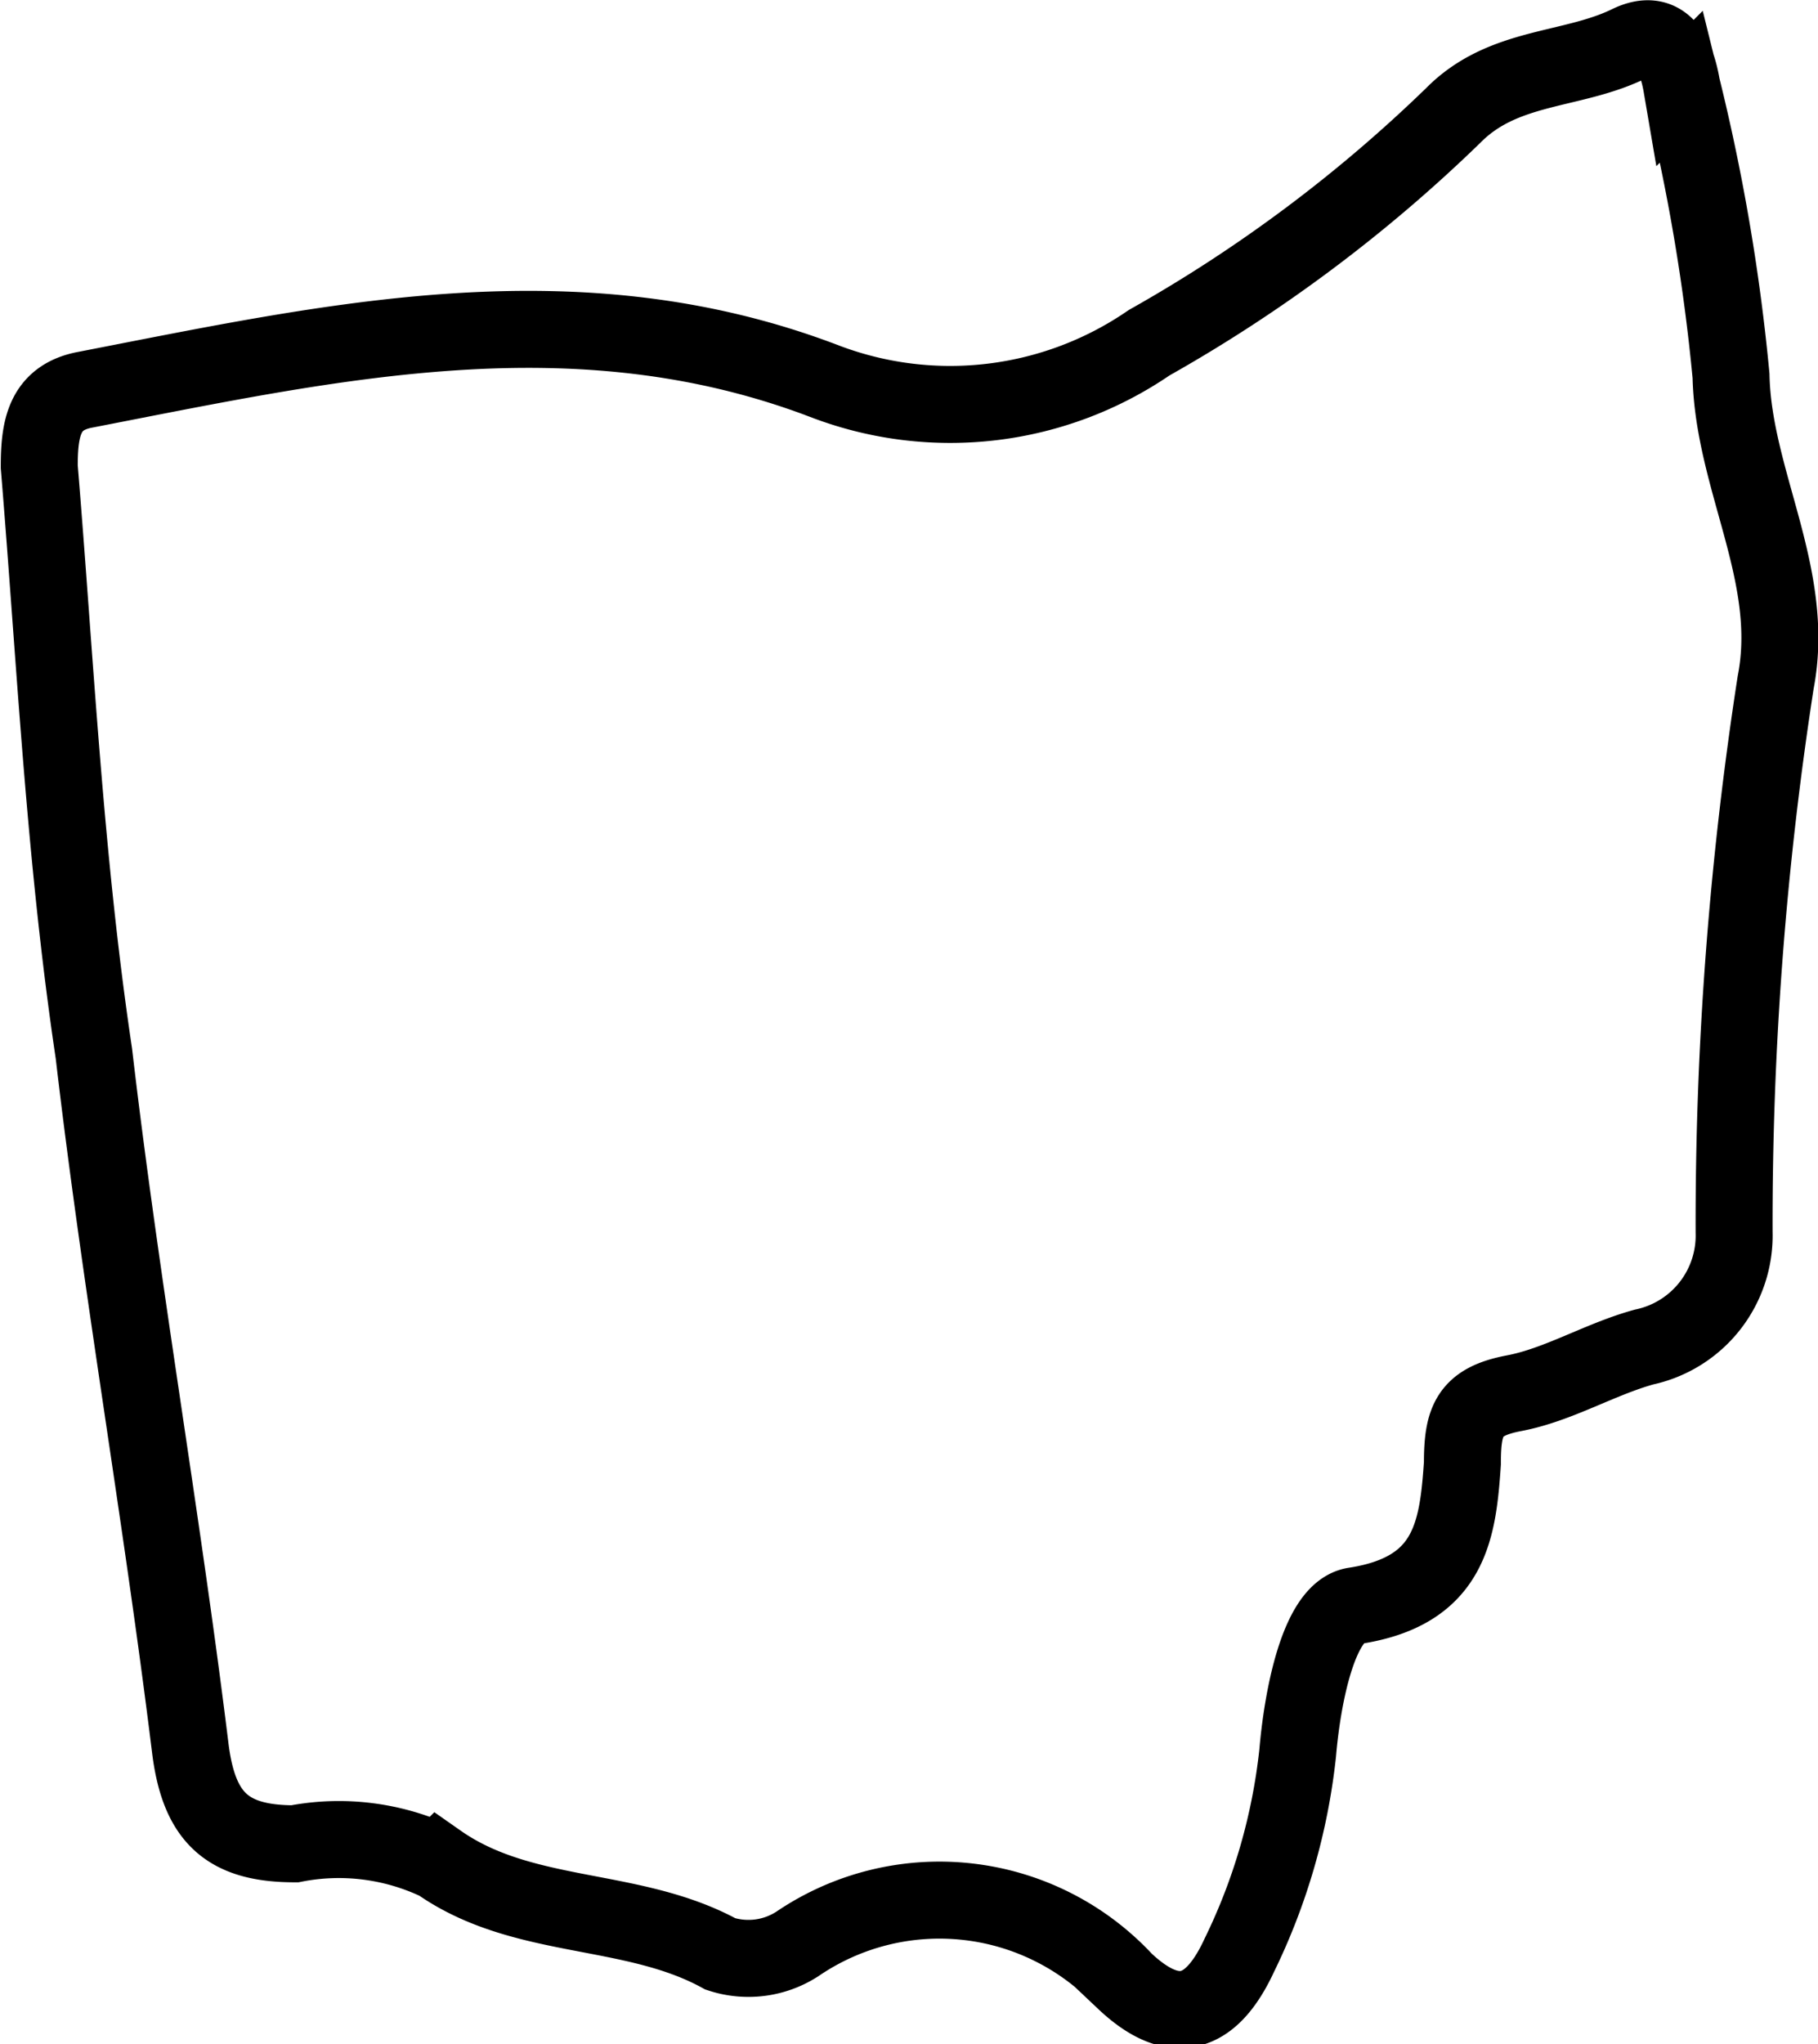 <svg xmlns="http://www.w3.org/2000/svg" viewBox="0 0 23.62 26.54"><defs><style>.cls-1{fill:none;stroke:#000;stroke-miterlimit:10;}</style></defs><g id="Layer_2" data-name="Layer 2"><g id="Layer_1-2" data-name="Layer 1"><path class="cls-1" d="M23.07,8.86A45.89,45.89,0,0,0,22.53,16a1.48,1.48,0,0,1-1.17,1.49c-.58.16-1.11.49-1.69.6S19,18.44,19,19c-.06.88-.16,1.66-1.4,1.85-.47.07-.68,1.2-.74,1.91a7.9,7.9,0,0,1-.76,2.63c-.32.69-.78,1-1.49.33a3.28,3.28,0,0,0-4.25-.48,1.17,1.17,0,0,1-1,.13c-1.15-.63-2.56-.42-3.66-1.19a3,3,0,0,0-1.87-.24c-.88,0-1.25-.34-1.36-1.26-.37-3-.9-6-1.25-9C.84,11.14.72,8.6.51,6.06c0-.49.06-.9.6-1,3.2-.62,6.38-1.35,9.63-.1a4.57,4.57,0,0,0,4.19-.51A19.19,19.19,0,0,0,18.88,1.5c.65-.66,1.54-.57,2.28-.93.45-.22.62.14.69.55a25.69,25.69,0,0,1,.64,3.76C22.52,6.24,23.34,7.47,23.07,8.86Z"/></g></g></svg>